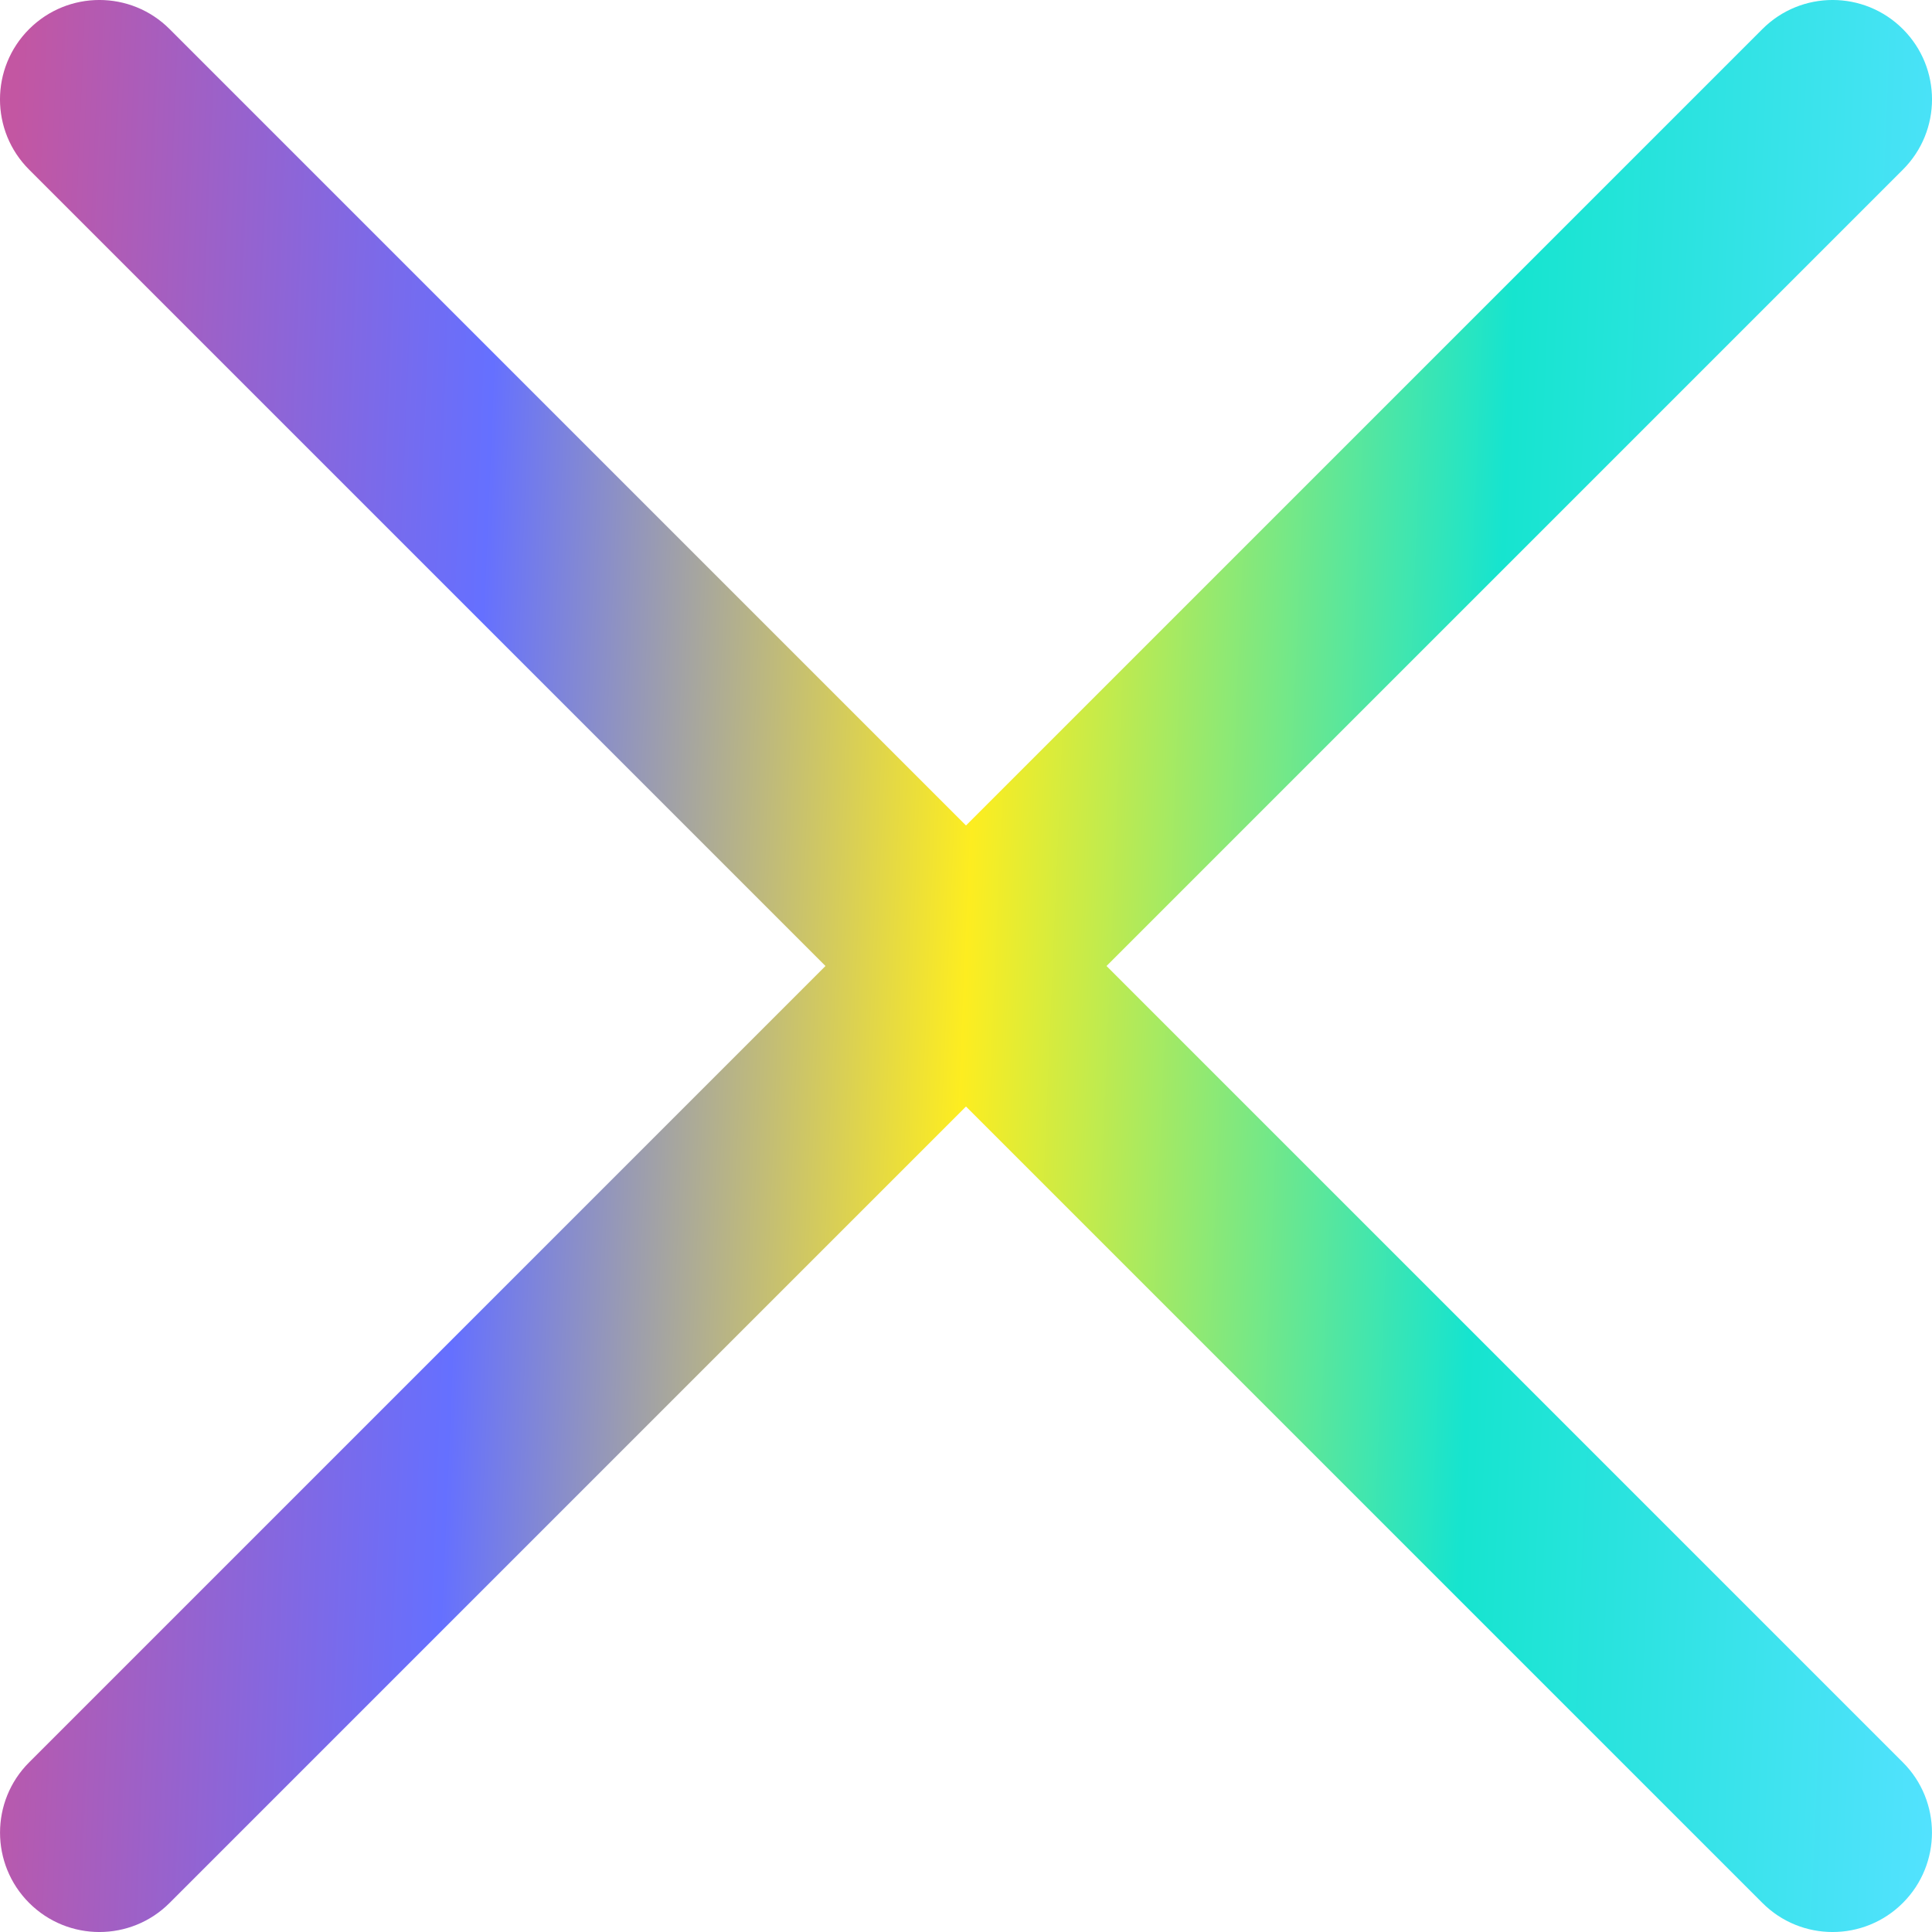 <svg width="30" height="30" viewBox="0 0 30 30" fill="none" xmlns="http://www.w3.org/2000/svg">
<g id="vector">
<g id="Vector">
<path d="M0.452 29.548C-0.15 28.945 -0.15 27.968 0.452 27.366L27.366 0.452C27.968 -0.151 28.945 -0.151 29.548 0.452C30.151 1.055 30.151 2.032 29.548 2.634L2.634 29.548C2.032 30.151 1.055 30.151 0.452 29.548Z" fill="url(#paint0_linear_76_4285)"/>
<path d="M0.452 0.452C1.055 -0.151 2.032 -0.151 2.634 0.452L29.548 27.366C30.15 27.968 30.15 28.945 29.548 29.548C28.945 30.151 27.968 30.151 27.366 29.548L0.452 2.634C-0.151 2.032 -0.151 1.055 0.452 0.452Z" fill="url(#paint1_linear_76_4285)"/>
</g>
</g>
<defs>
<linearGradient id="paint0_linear_76_4285" x1="-2.65427e-07" y1="7.5" x2="30.889" y2="8.794" gradientUnits="userSpaceOnUse">
<stop stop-color="#C356A2"/>
<stop offset="0.245" stop-color="#6570FF"/>
<stop offset="0.495" stop-color="#FDED20"/>
<stop offset="0.755" stop-color="#16E4CF"/>
<stop offset="1" stop-color="#53E2FF"/>
</linearGradient>
<linearGradient id="paint1_linear_76_4285" x1="-2.65427e-07" y1="7.5" x2="30.889" y2="8.794" gradientUnits="userSpaceOnUse">
<stop stop-color="#C356A2"/>
<stop offset="0.245" stop-color="#6570FF"/>
<stop offset="0.495" stop-color="#FDED20"/>
<stop offset="0.755" stop-color="#16E4CF"/>
<stop offset="1" stop-color="#53E2FF"/>
</linearGradient>
</defs>
</svg>
